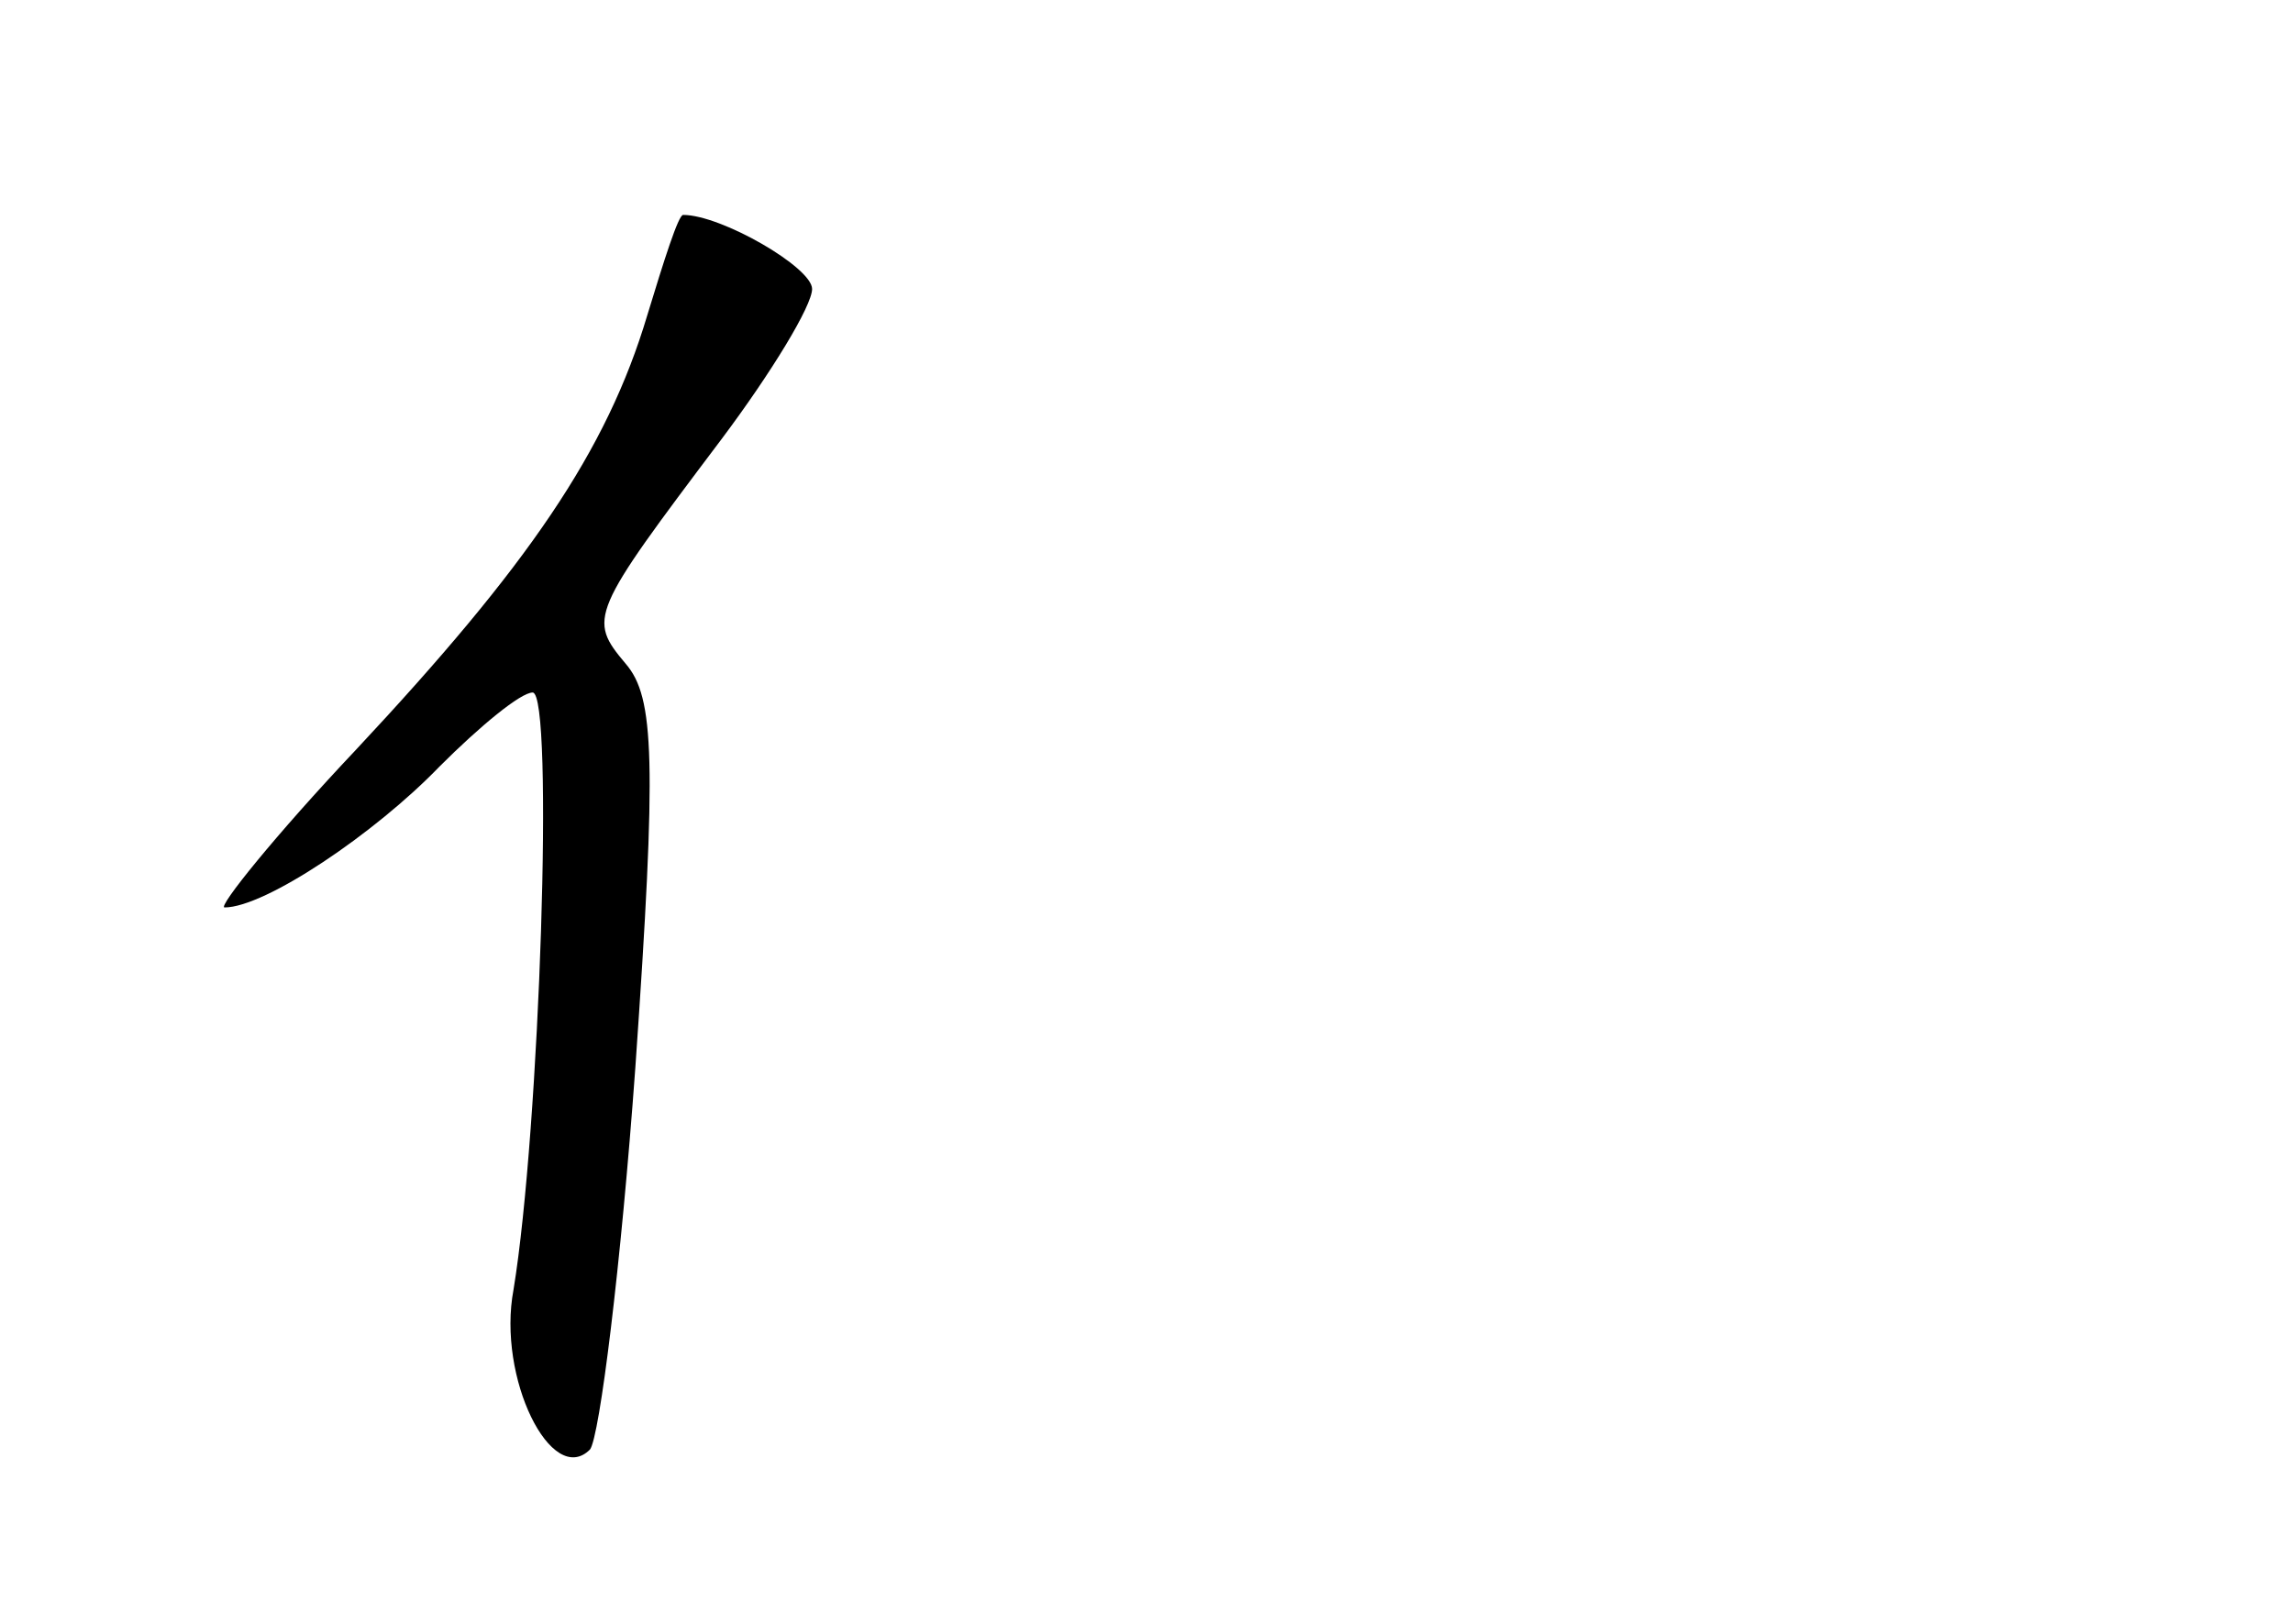 <?xml version="1.0" standalone="no"?>
<!DOCTYPE svg PUBLIC "-//W3C//DTD SVG 20010904//EN"
 "http://www.w3.org/TR/2001/REC-SVG-20010904/DTD/svg10.dtd">
<svg version="1.0" xmlns="http://www.w3.org/2000/svg"
 width="96pt" height="68pt" viewBox="0 0 96 68"
 preserveAspectRatio="xMidYMid meet">
<g transform="translate(0,68) scale(0.1,-0.1)"
fill="#000000" stroke="none">
<path d="M271 548 c-17 -57 -50 -105 -122 -182 -34 -36 -58 -66 -55 -66 17 0
63 31 90 59 17 17 34 31 39 31 9 0 3 -183 -8 -250 -7 -37 16 -83 32 -67 4 5
13 77 19 160 9 129 8 155 -4 169 -16 19 -15 21 40 94 21 28 38 56 38 63 0 9
-38 31 -54 31 -2 0 -8 -19 -15 -42z"/>
</g>
</svg>
